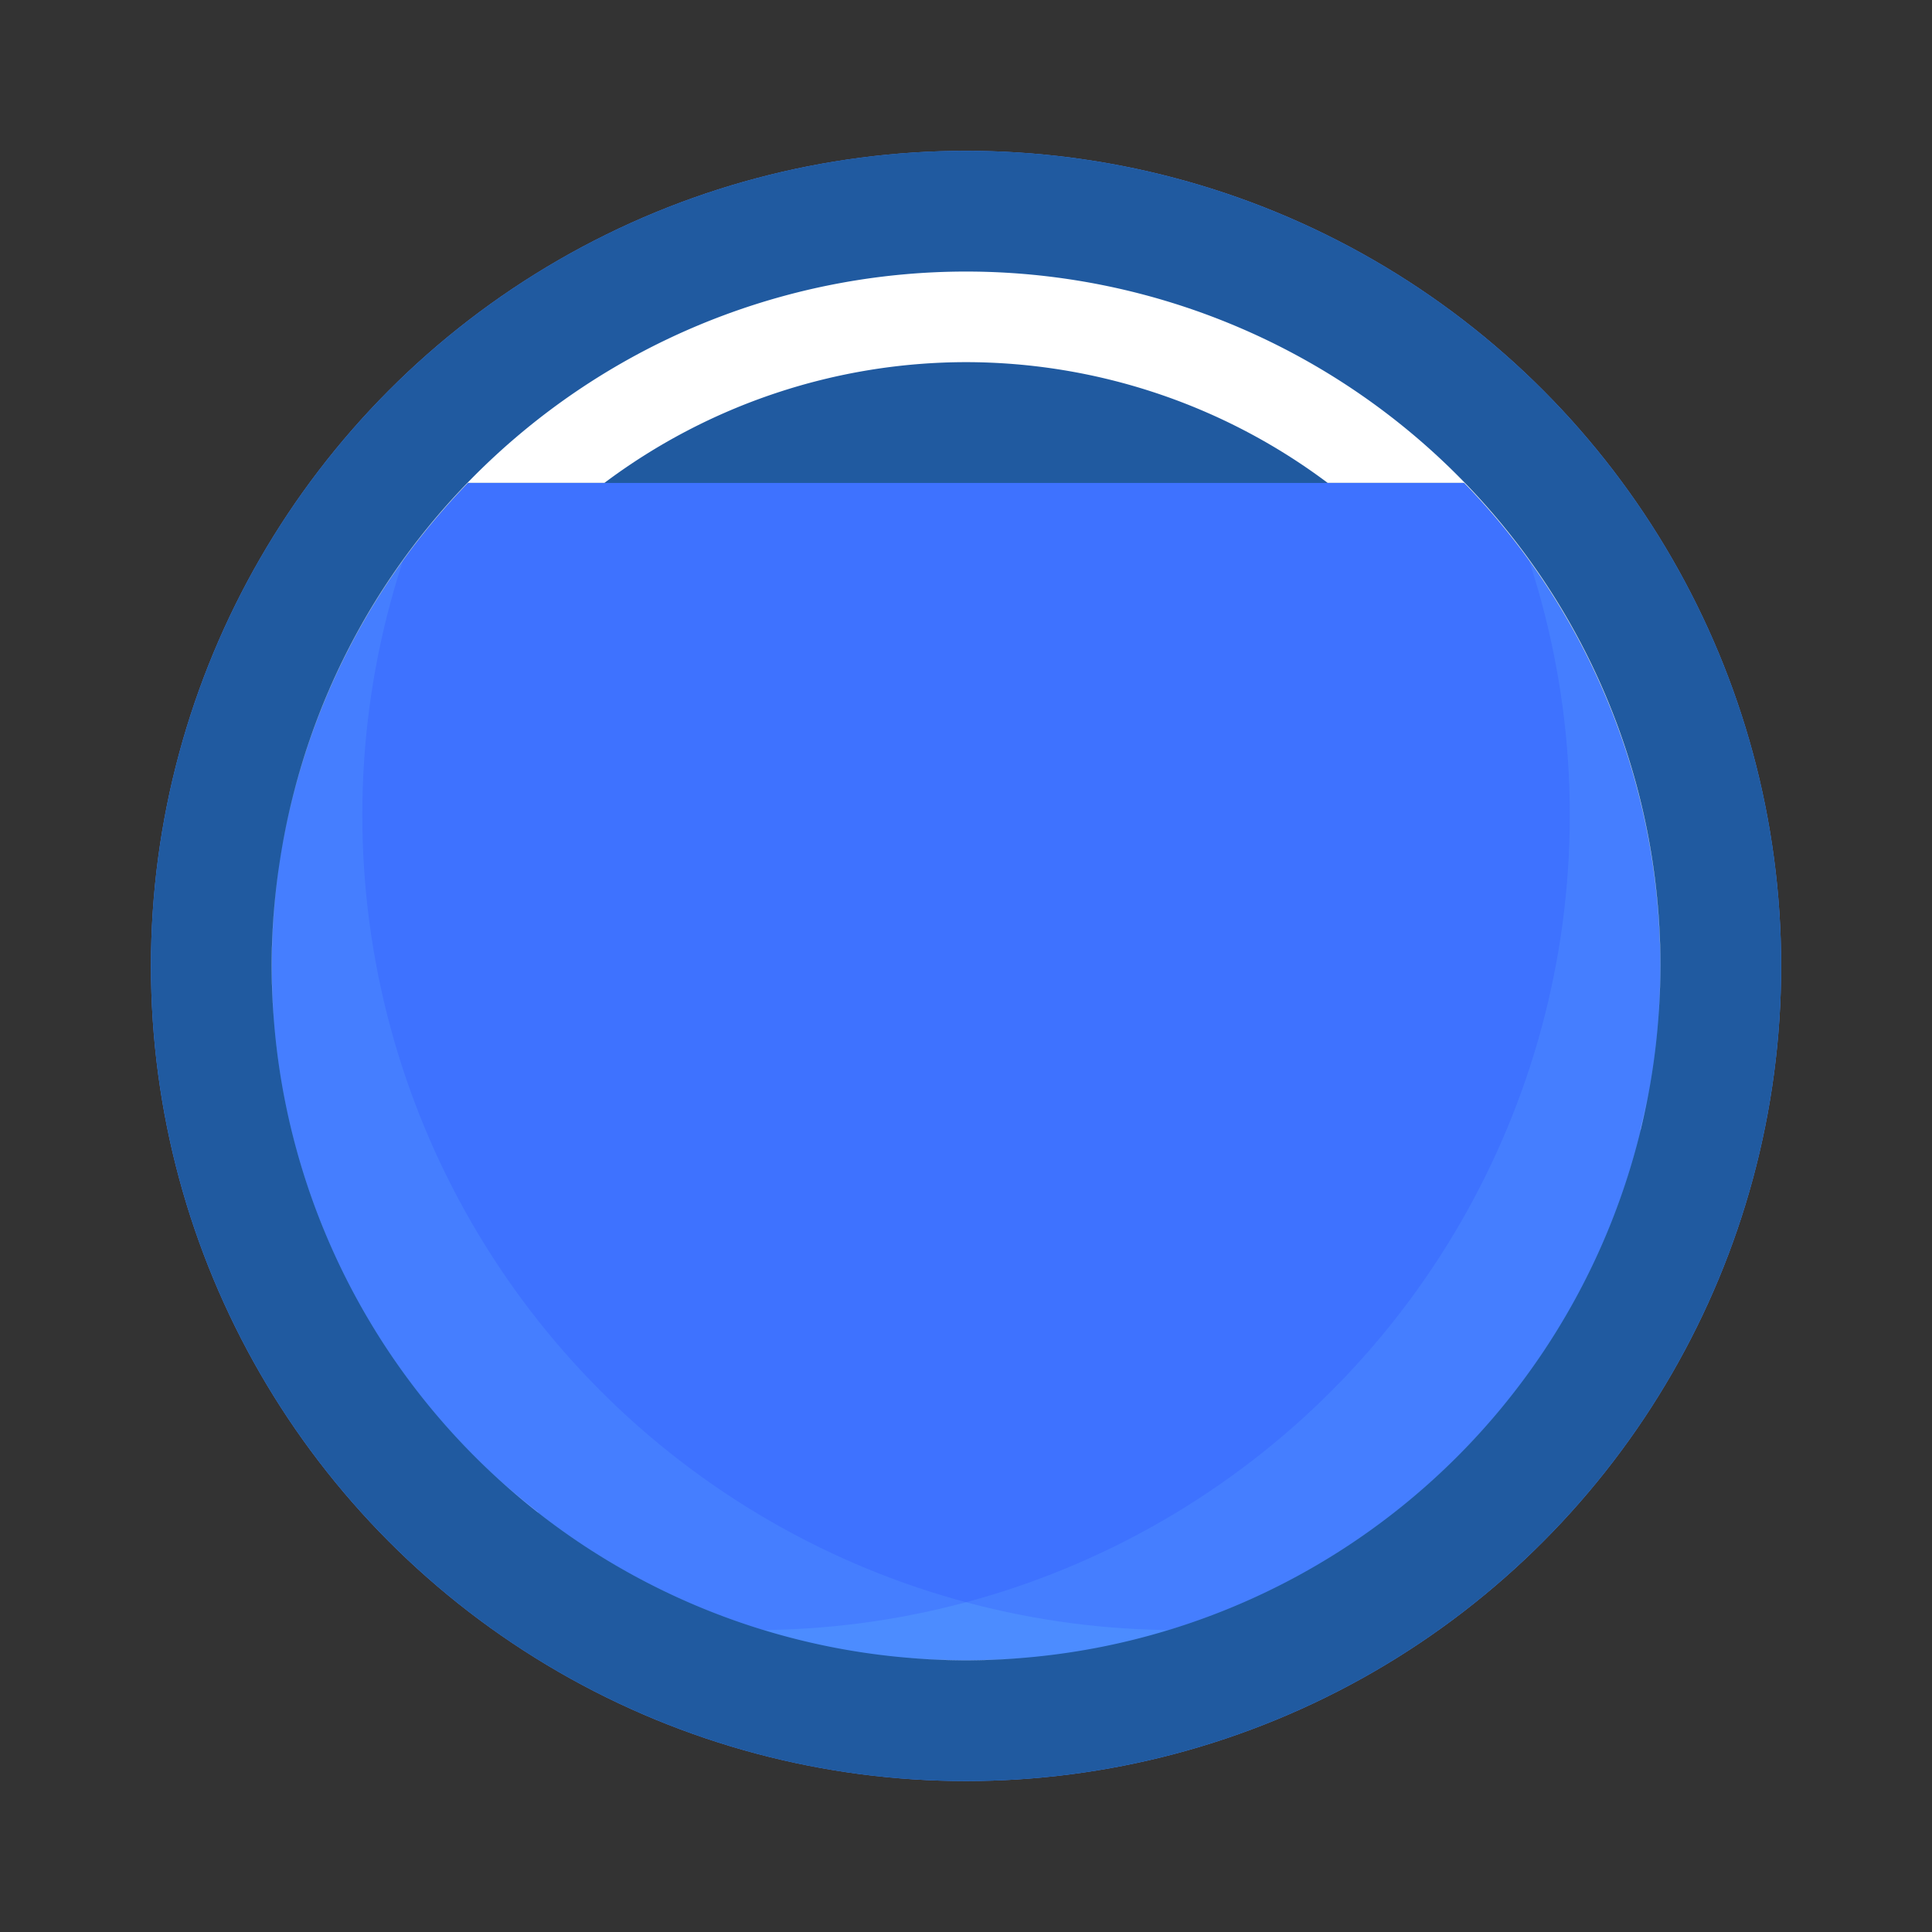 <?xml version="1.0" encoding="UTF-8" standalone="no"?>
<svg
   width="64"
   height="64"
   viewBox="0 0 16.933 16.933"
   version="1.1"
   id="svg267"
   sodipodi:docname="gnome-software (copie).svg"
   inkscape:version="1.2.2 (b0a8486541, 2022-12-01)"
   xmlns:inkscape="http://www.inkscape.org/namespaces/inkscape"
   xmlns:sodipodi="http://sodipodi.sourceforge.net/DTD/sodipodi-0.dtd"
   xmlns="http://www.w3.org/2000/svg"
   xmlns:svg="http://www.w3.org/2000/svg">
  <rect x="0" y="0" width="16.933" height="16.933" fill="#333333" stroke="none"/>
  <defs
     id="defs271">
    <clipPath
       clipPathUnits="userSpaceOnUse"
       id="clipPath2850">
      <path
         id="path2852"
         style="fill:#205aa0;fill-opacity:1;stroke-width:1;paint-order:stroke markers fill"
         d="M 8.467,2.38 A 6.086,6.086 0 0 0 2.381,8.466 6.086,6.086 0 0 0 8.467,14.552 6.086,6.086 0 0 0 14.552,8.466 6.086,6.086 0 0 0 8.467,2.38 Z" />
    </clipPath>
  </defs>
  <sodipodi:namedview
     id="namedview269"
     pagecolor="#505050"
     bordercolor="#eeeeee"
     borderopacity="1"
     inkscape:showpageshadow="0"
     inkscape:pageopacity="0"
     inkscape:pagecheckerboard="0"
     inkscape:deskcolor="#505050"
     showgrid="false"
     inkscape:zoom="16.99266"
     inkscape:cx="43.224545"
     inkscape:cy="29.777563"
     inkscape:current-layer="svg267" />
  <g
     id="g2228">
    <circle
       cx="8.466"
       cy="8.466"
       r="7.144"
       fill="#4c8cff"
       style="display:inline;paint-order:stroke fill markers"
       id="circle259"
       transform="matrix(1,0,0,-1,9.6340303e-4,16.932)" />
  </g>
  <g
     id="g2220"
     transform="matrix(1,0,0,-1,4.466595e-4,16.932)"
     clip-path="url(#clipPath2850)">
    <circle
       style="fill:#457eff;fill-opacity:1;stroke:none;stroke-width:0.132;stroke-linecap:round;stroke-linejoin:round;stroke-miterlimit:42.9"
       id="path1209-6"
       cx="6.614"
       cy="-9.789"
       transform="scale(1,-1)"
       r="7.144" />
    <circle
       style="fill:#0000ff;fill-opacity:0.1;stroke:none;stroke-width:0.132;stroke-linecap:round;stroke-linejoin:round;stroke-miterlimit:42.9;stroke-opacity:1"
       id="path1209"
       cx="10.319"
       cy="-9.789"
       r="7.144"
       transform="scale(1,-1)" />
  </g>
  <g
     id="g1104"
     transform="matrix(1,0,0,-1,9.6340206e-4,16.932)"
     style="display:inline">
    <path
       id="circle2"
       style="display:inline;fill:#205aa0;fill-opacity:1;stroke-width:1;paint-order:stroke markers fill"
       d="M 8.466,1.322 A 7.144,7.144 0 0 0 1.322,8.466 7.144,7.144 0 0 0 8.466,15.61 7.144,7.144 0 0 0 15.61,8.466 7.144,7.144 0 0 0 8.466,1.322 Z m 0,1.059 A 6.085,6.085 0 0 1 14.551,8.466 6.085,6.085 0 0 1 12.831,12.699 H 8.466 4.101 A 6.085,6.085 0 0 1 2.381,8.466 6.085,6.085 0 0 1 8.466,2.381 Z" />
    <path
       id="circle2-7"
       style="display:inline;fill:#ffffff;fill-opacity:1;stroke-width:1;paint-order:stroke markers fill"
       d="m 8.466,2.38 a 6.086,6.086 0 0 0 -0.492,0.021 6.085,6.085 0 0 1 0.492,-0.02 6.085,6.085 0 0 1 0.492,0.02 6.086,6.086 0 0 0 -0.492,-0.021 z m -0.562,0.029 a 6.086,6.086 0 0 0 -0.411,0.051 6.085,6.085 0 0 1 0.411,-0.051 z m 1.125,0 a 6.085,6.085 0 0 1 0.411,0.051 6.086,6.086 0 0 0 -0.411,-0.051 z m -1.651,0.073 a 6.086,6.086 0 0 0 -0.358,0.075 6.085,6.085 0 0 1 0.358,-0.075 z m 2.179,5.17e-4 a 6.085,6.085 0 0 1 0.355,0.074 6.086,6.086 0 0 0 -0.355,-0.074 z m -2.675,0.112 a 6.086,6.086 0 0 0 -0.328,0.098 6.085,6.085 0 0 1 0.328,-0.098 z m 3.175,10e-4 a 6.085,6.085 0 0 1 0.324,0.097 6.086,6.086 0 0 0 -0.324,-0.097 z m -3.646,0.147 a 6.086,6.086 0 0 0 -0.313,0.122 6.085,6.085 0 0 1 0.313,-0.122 z m 4.113,0 a 6.085,6.085 0 0 1 0.313,0.122 6.086,6.086 0 0 0 -0.313,-0.122 z m -4.567,0.183 a 6.086,6.086 0 0 0 -0.298,0.146 6.085,6.085 0 0 1 0.298,-0.146 z m 5.021,0 a 6.085,6.085 0 0 1 0.298,0.146 6.086,6.086 0 0 0 -0.298,-0.146 z m -5.459,0.22 a 6.086,6.086 0 0 0 -0.293,0.174 6.085,6.085 0 0 1 0.293,-0.174 z m 5.898,0 a 6.085,6.085 0 0 1 0.293,0.174 6.086,6.086 0 0 0 -0.293,-0.174 z m -6.308,0.248 a 6.086,6.086 0 0 0 -0.319,0.228 6.085,6.085 0 0 1 0.319,-0.228 z m 6.719,0 a 6.085,6.085 0 0 1 0.319,0.228 6.086,6.086 0 0 0 -0.319,-0.228 z m -7.11,0.282 A 6.086,6.086 0 0 0 4.345,3.99 6.085,6.085 0 0 1 4.716,3.676 Z M 4.345,3.99 A 6.086,6.086 0 0 0 3.989,4.345 6.085,6.085 0 0 1 4.345,3.99 Z M 12.216,3.676 a 6.085,6.085 0 0 1 0.371,0.314 6.086,6.086 0 0 0 -0.371,-0.314 z m 0.371,0.314 a 6.085,6.085 0 0 1 0.356,0.356 6.086,6.086 0 0 0 -0.356,-0.356 z m -8.599,0.356 a 6.086,6.086 0 0 0 -0.312,0.369 6.085,6.085 0 0 1 0.312,-0.369 z m 8.955,0 a 6.085,6.085 0 0 1 0.312,0.369 6.086,6.086 0 0 0 -0.312,-0.369 z M 3.62,4.791 A 6.086,6.086 0 0 0 3.392,5.111 6.085,6.085 0 0 1 3.62,4.791 Z m 9.694,0.003 a 6.085,6.085 0 0 1 0.223,0.311 6.086,6.086 0 0 0 -0.223,-0.311 z m -9.989,0.424 a 6.086,6.086 0 0 0 -0.178,0.298 6.085,6.085 0 0 1 0.178,-0.298 z m 10.291,0.013 a 6.085,6.085 0 0 1 0.168,0.283 6.086,6.086 0 0 0 -0.168,-0.283 z M 3.069,5.663 a 6.086,6.086 0 0 0 -0.14,0.287 6.085,6.085 0 0 1 0.14,-0.287 z m 10.795,0 a 6.085,6.085 0 0 1 0.14,0.287 6.086,6.086 0 0 0 -0.14,-0.287 z M 2.861,6.104 a 6.086,6.086 0 0 0 -0.116,0.298 6.085,6.085 0 0 1 0.116,-0.298 z m 11.209,0 a 6.085,6.085 0 0 1 0.116,0.298 6.086,6.086 0 0 0 -0.116,-0.298 z M 2.69,6.56 a 6.086,6.086 0 0 0 -0.091,0.305 6.085,6.085 0 0 1 0.091,-0.305 z m 11.552,0 a 6.085,6.085 0 0 1 0.091,0.305 6.086,6.086 0 0 0 -0.091,-0.305 z M 2.556,7.028 a 6.086,6.086 0 0 0 -0.069,0.328 6.085,6.085 0 0 1 0.069,-0.328 z m 11.821,0 A 6.085,6.085 0 0 1 14.445,7.356 6.086,6.086 0 0 0 14.376,7.028 Z M 2.459,7.5 a 6.086,6.086 0 0 0 -0.045,0.366 6.085,6.085 0 0 1 0.045,-0.366 z m 12.013,0 a 6.085,6.085 0 0 1 0.045,0.366 6.086,6.086 0 0 0 -0.045,-0.366 z M 2.401,7.981 A 6.086,6.086 0 0 0 2.38,8.466 6.086,6.086 0 0 0 2.454,9.4 6.085,6.085 0 0 1 2.381,8.467 6.085,6.085 0 0 1 2.401,7.981 Z M 2.454,9.4 A 6.086,6.086 0 0 0 8.466,14.552 6.086,6.086 0 0 0 14.552,8.466 6.086,6.086 0 0 0 14.531,7.981 6.085,6.085 0 0 1 14.551,8.467 6.085,6.085 0 0 1 12.831,12.7 H 11.635 A 5.292,5.292 0 0 1 8.466,13.758 5.292,5.292 0 0 1 5.297,12.7 H 4.101 A 6.085,6.085 0 0 1 2.454,9.4 Z" />
  </g>
</svg>
